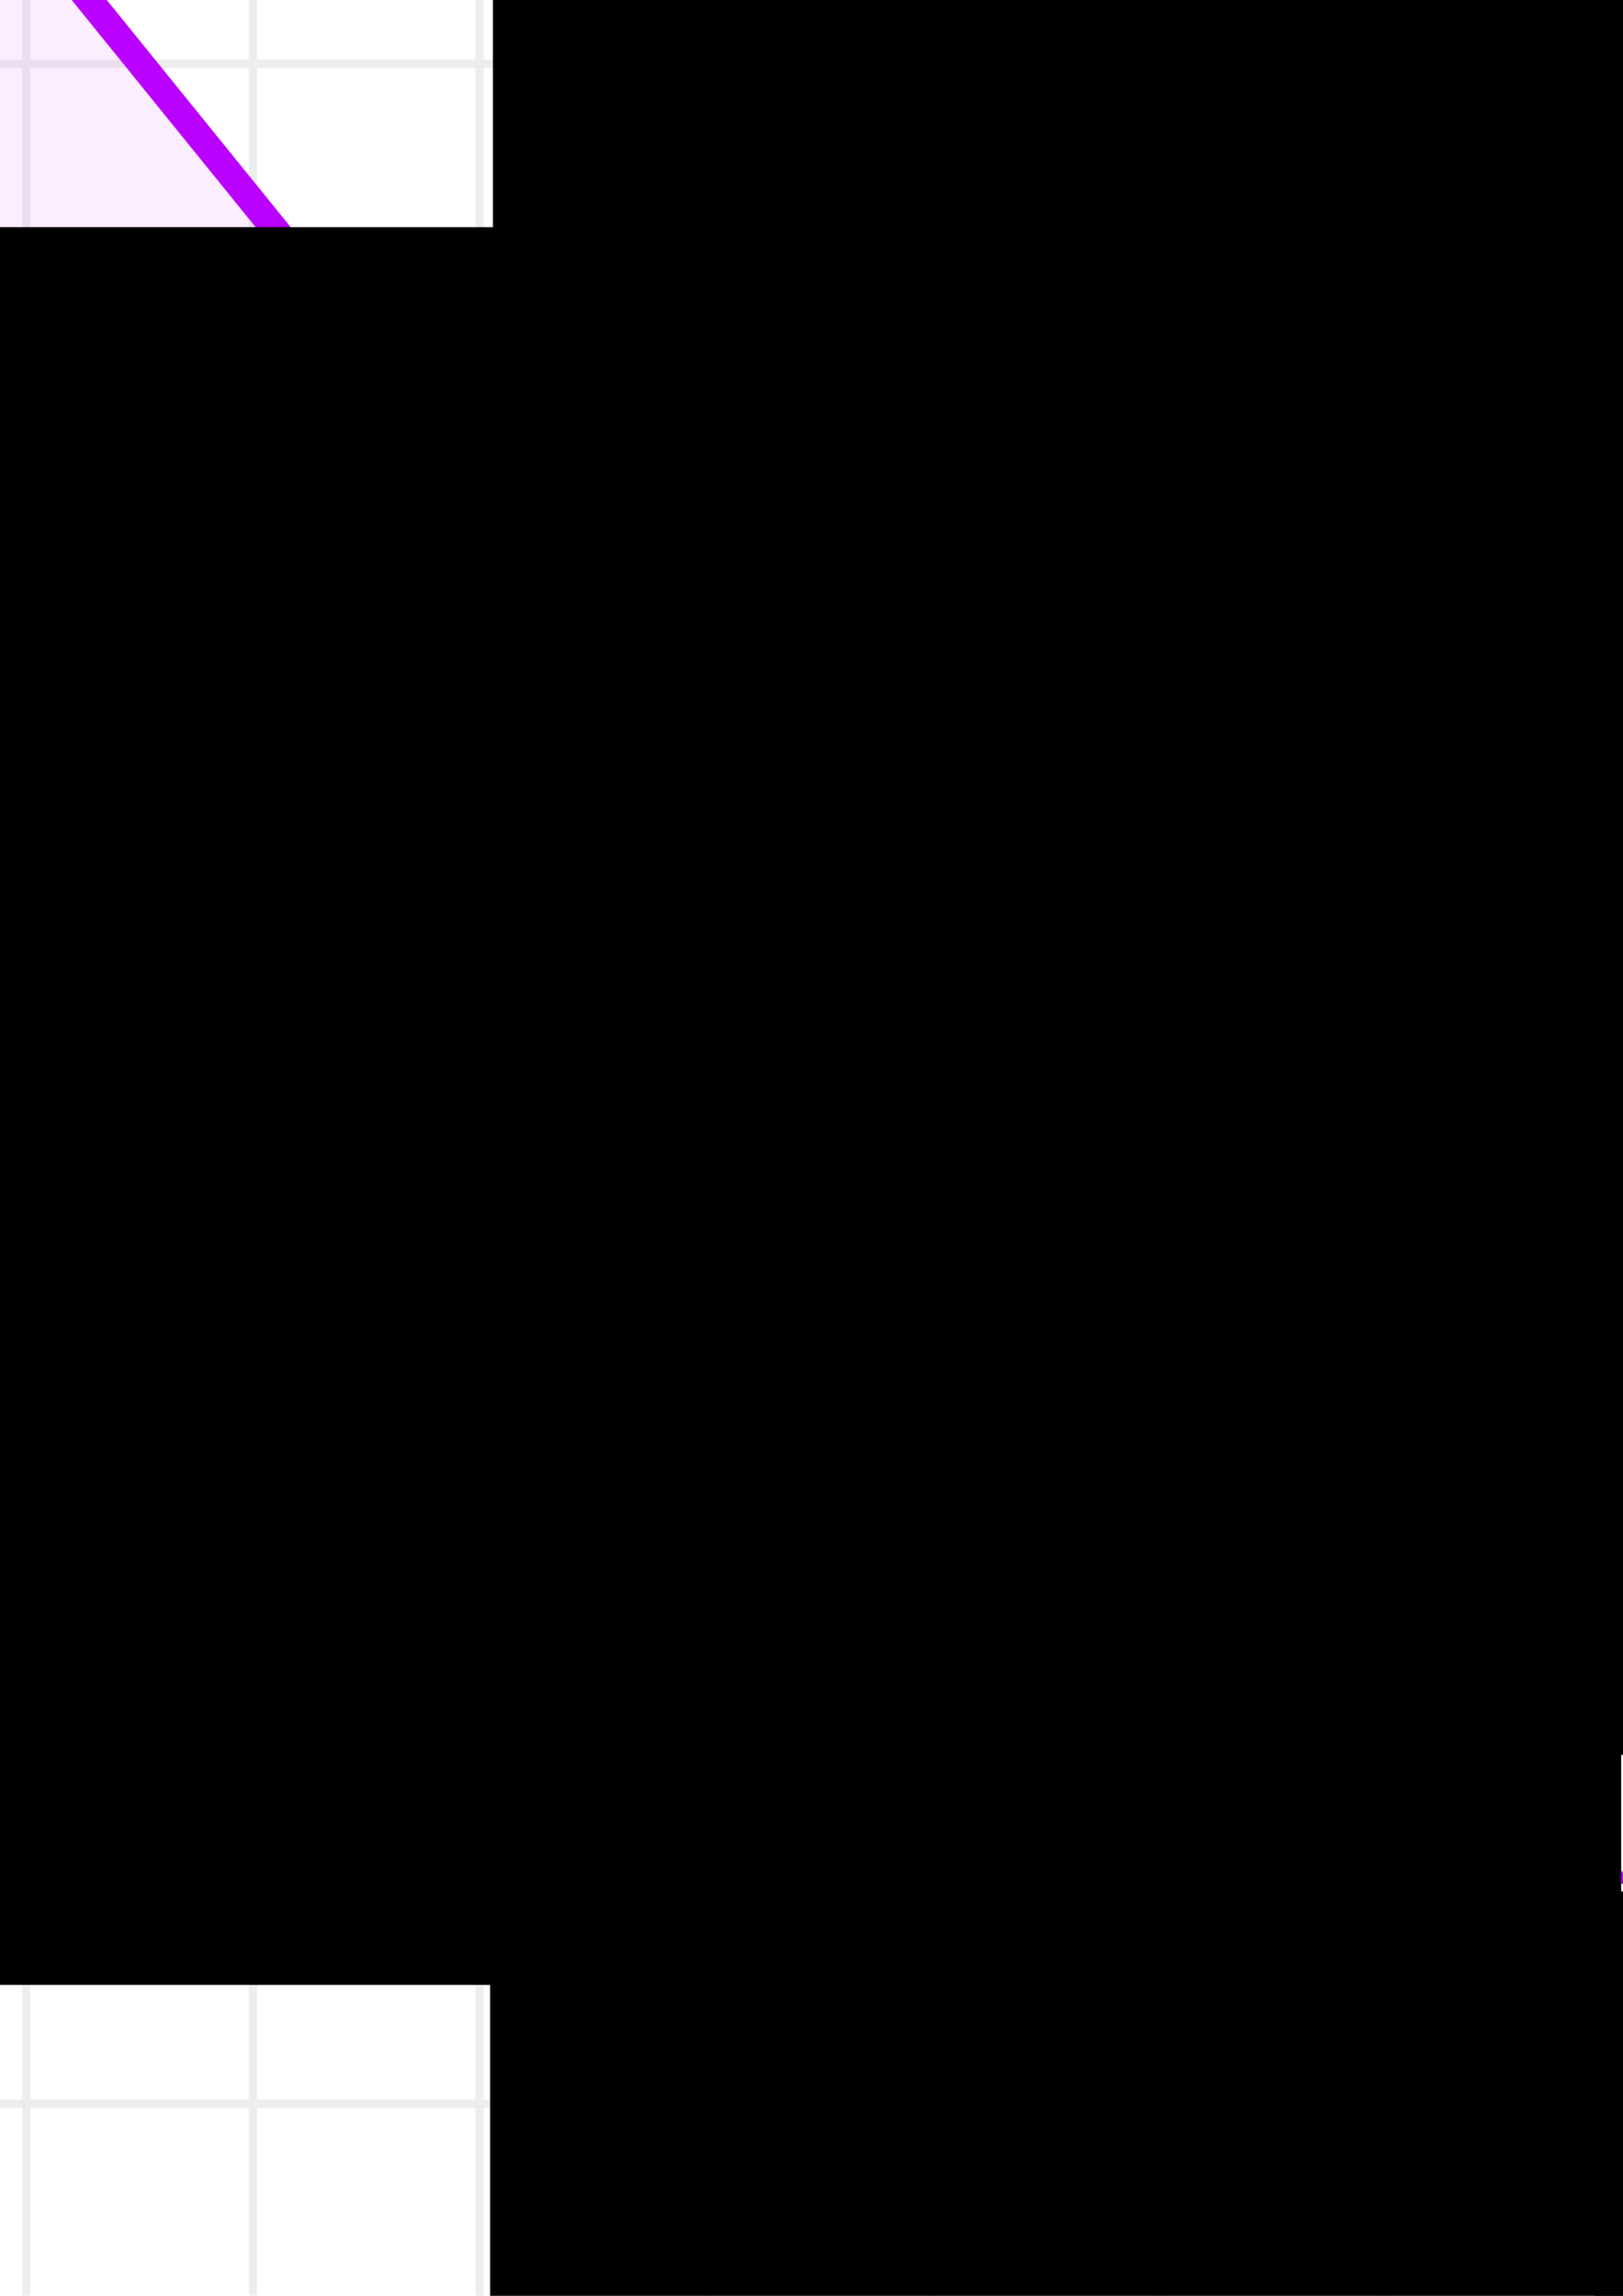 <svg xmlns="http://www.w3.org/2000/svg" xmlns:ns0="http://www.iki.fi/pav/software/textext/" xmlns:svg="http://www.w3.org/2000/svg" xmlns:xlink="http://www.w3.org/1999/xlink" id="svg4543" width="744.094" height="1052.362" version="1.1"><g id="layer2" display="inline" opacity=".287"><g id="g10529" stroke="#2d2d2d" stroke-dasharray="none" stroke-miterlimit="4" stroke-width="3.611" opacity=".3" transform="matrix(1.039,0,0,1.039,-715.25,-905.918)"><g id="g10531" stroke="#2d2d2d" stroke-dasharray="none" stroke-miterlimit="4" stroke-width="3.611"><path id="path10533" fill="none" stroke="#2d2d2d" stroke-dasharray="none" stroke-miterlimit="4" stroke-width="3.611" d="m 100,0 0,2000"/><path id="path10535" fill="none" stroke="#2d2d2d" stroke-dasharray="none" stroke-miterlimit="4" stroke-width="3.611" d="m 200,0 0,2000"/><path id="path10537" fill="none" stroke="#2d2d2d" stroke-dasharray="none" stroke-miterlimit="4" stroke-width="3.611" d="m 300,0 0,2000"/><path id="path10539" fill="none" stroke="#2d2d2d" stroke-dasharray="none" stroke-miterlimit="4" stroke-width="3.611" d="m 400,0 0,2000"/><path id="path10541" fill="none" stroke="#2d2d2d" stroke-dasharray="none" stroke-miterlimit="4" stroke-width="3.611" d="m 500,0 0,2000"/><path id="path10543" fill="none" stroke="#2d2d2d" stroke-dasharray="none" stroke-miterlimit="4" stroke-width="3.611" d="m 600,0 0,2000"/><path id="path10545" fill="none" stroke="#2d2d2d" stroke-dasharray="none" stroke-miterlimit="4" stroke-width="3.611" d="m 700,0 0,2000"/><path id="path10547" fill="none" stroke="#2d2d2d" stroke-dasharray="none" stroke-miterlimit="4" stroke-width="3.611" d="m 800,0 0,2000"/><path id="path10549" fill="none" stroke="#2d2d2d" stroke-dasharray="none" stroke-miterlimit="4" stroke-width="3.611" d="m 900,0 0,2000"/><path id="path10551" fill="none" stroke="#2d2d2d" stroke-dasharray="none" stroke-miterlimit="4" stroke-width="3.611" d="m 1000,0 0,2000"/><path id="path10553" fill="none" stroke="#2d2d2d" stroke-dasharray="none" stroke-miterlimit="4" stroke-width="3.611" d="m 1100,0 0,2000"/><path id="path10555" fill="none" stroke="#2d2d2d" stroke-dasharray="none" stroke-miterlimit="4" stroke-width="3.611" d="m 1200,0 0,2000"/><path id="path10557" fill="none" stroke="#2d2d2d" stroke-dasharray="none" stroke-miterlimit="4" stroke-width="3.611" d="m 1300,0 0,2000"/><path id="path10559" fill="none" stroke="#2d2d2d" stroke-dasharray="none" stroke-miterlimit="4" stroke-width="3.611" d="m 1400,0 0,2000"/><path id="path10561" fill="none" stroke="#2d2d2d" stroke-dasharray="none" stroke-miterlimit="4" stroke-width="3.611" d="m 1500,0 0,2000"/><path id="path10563" fill="none" stroke="#2d2d2d" stroke-dasharray="none" stroke-miterlimit="4" stroke-width="3.611" d="m 1600,0 0,2000"/><path id="path10565" fill="none" stroke="#2d2d2d" stroke-dasharray="none" stroke-miterlimit="4" stroke-width="3.611" d="m 1700,0 0,2000"/><path id="path10567" fill="none" stroke="#2d2d2d" stroke-dasharray="none" stroke-miterlimit="4" stroke-width="3.611" d="m 1800,0 0,2000"/><path id="path10569" fill="none" stroke="#2d2d2d" stroke-dasharray="none" stroke-miterlimit="4" stroke-width="3.611" d="m 1900,0 0,2000"/></g><g id="g10571" stroke="#2d2d2d" stroke-dasharray="none" stroke-miterlimit="4" stroke-width="3.611"><path id="path10573" fill="none" stroke="#2d2d2d" stroke-dasharray="none" stroke-miterlimit="4" stroke-width="3.611" d="m 0,100 2000,0"/><path id="path10575" fill="none" stroke="#2d2d2d" stroke-dasharray="none" stroke-miterlimit="4" stroke-width="3.611" d="m 0,200 2000,0"/><path id="path10577" fill="none" stroke="#2d2d2d" stroke-dasharray="none" stroke-miterlimit="4" stroke-width="3.611" d="m 0,300 2000,0"/><path id="path10579" fill="none" stroke="#2d2d2d" stroke-dasharray="none" stroke-miterlimit="4" stroke-width="3.611" d="m 0,400 2000,0"/><path id="path10581" fill="none" stroke="#2d2d2d" stroke-dasharray="none" stroke-miterlimit="4" stroke-width="3.611" d="m 0,500 2000,0"/><path id="path10583" fill="none" stroke="#2d2d2d" stroke-dasharray="none" stroke-miterlimit="4" stroke-width="3.611" d="m 0,600 2000,0"/><path id="path10585" fill="none" stroke="#2d2d2d" stroke-dasharray="none" stroke-miterlimit="4" stroke-width="3.611" d="m 0,700 2000,0"/><path id="path10587" fill="none" stroke="#2d2d2d" stroke-dasharray="none" stroke-miterlimit="4" stroke-width="3.611" d="m 0,800 2000,0"/><path id="path10589" fill="none" stroke="#2d2d2d" stroke-dasharray="none" stroke-miterlimit="4" stroke-width="3.611" d="m 0,900 2000,0"/><path id="path10591" fill="none" stroke="#2d2d2d" stroke-dasharray="none" stroke-miterlimit="4" stroke-width="3.611" d="m 0,1000 2000,0"/><path id="path10593" fill="none" stroke="#2d2d2d" stroke-dasharray="none" stroke-miterlimit="4" stroke-width="3.611" d="m 0,1100 2000,0"/><path id="path10595" fill="none" stroke="#2d2d2d" stroke-dasharray="none" stroke-miterlimit="4" stroke-width="3.611" d="m 0,1200 2000,0"/><path id="path10597" fill="none" stroke="#2d2d2d" stroke-dasharray="none" stroke-miterlimit="4" stroke-width="3.611" d="m 0,1300 2000,0"/><path id="path10599" fill="none" stroke="#2d2d2d" stroke-dasharray="none" stroke-miterlimit="4" stroke-width="3.611" d="m 0,1400 2000,0"/><path id="path10601" fill="none" stroke="#2d2d2d" stroke-dasharray="none" stroke-miterlimit="4" stroke-width="3.611" d="m 0,1500 2000,0"/><path id="path10603" fill="none" stroke="#2d2d2d" stroke-dasharray="none" stroke-miterlimit="4" stroke-width="3.611" d="m 0,1600 2000,0"/><path id="path10605" fill="none" stroke="#2d2d2d" stroke-dasharray="none" stroke-miterlimit="4" stroke-width="3.611" d="m 0,1700 2000,0"/><path id="path10607" fill="none" stroke="#2d2d2d" stroke-dasharray="none" stroke-miterlimit="4" stroke-width="3.611" d="m 0,1800 2000,0"/><path id="path10609" fill="none" stroke="#2d2d2d" stroke-dasharray="none" stroke-miterlimit="4" stroke-width="3.611" d="m 0,1900 2000,0"/></g><rect id="rect10611" width="2000" height="2000" x="0" y="0" fill="none" stroke="#2d2d2d" stroke-dasharray="none" stroke-miterlimit="4" stroke-width="3.611"/></g></g><g id="layer1" display="inline"><path id="path4570" fill="none" stroke="#2d2d2d" stroke-dasharray="none" stroke-linecap="butt" stroke-linejoin="miter" stroke-miterlimit="4" stroke-opacity="1" stroke-width="5" d="m -720,860.934 2089.477,0 -6.749,0"/><path id="path4570-3" fill="none" stroke="#2d2d2d" stroke-dasharray="none" stroke-linecap="butt" stroke-linejoin="miter" stroke-miterlimit="4" stroke-opacity="1" stroke-width="5" d="m -200.358,1170.523 0,-2089.478 0,6.749"/><flowRoot font-variant="normal" style="text-align:start;line-height:125%;-inkscape-font-specification:Sans Italic" id="flowRoot3037" fill="#000" fill-opacity="1" stroke="none" font-family="CMU Serif" font-size="16" font-stretch="normal" font-style="italic" font-weight="500" letter-spacing="0" text-anchor="start" transform="matrix(2.349,0,0,2.349,-975.364,1486.74)" word-spacing="0" writing-mode="lr-tb" xml:space="preserve"><flowRegion id="flowRegion3039"><rect id="rect3041" width="212.701" height="231.741" x="322.839" y="-1100.469"/></flowRegion><flowPara id="flowPara3043" font-size="63.848">y</flowPara></flowRoot><flowRoot font-variant="normal" style="text-align:start;line-height:125%;-inkscape-font-specification:Sans Italic" id="flowRoot3037-6" fill="#000" fill-opacity="1" stroke="none" font-family="CMU Serif" font-size="16" font-stretch="normal" font-style="italic" font-weight="500" letter-spacing="0" text-anchor="start" transform="matrix(2.896,0,0,2.896,429.221,3921.874)" word-spacing="0" writing-mode="lr-tb" xml:space="preserve"><flowRegion id="flowRegion3039-6"><rect id="rect3041-3" width="212.701" height="231.741" x="322.839" y="-1100.469"/></flowRegion><flowPara id="flowPara3043-7" font-size="51.804">x</flowPara></flowRoot></g><g id="layer3"><path id="path3145" fill="#d76cff" fill-opacity=".115" stroke="#ba00ff" stroke-dasharray="none" stroke-linecap="butt" stroke-linejoin="miter" stroke-miterlimit="4" stroke-opacity="1" stroke-width="12.5" d="M 734.783,856.817 -607.71,-800.926 -202.812,854.97 z"/><path id="path3915" fill="none" stroke="#0e232e" stroke-dasharray="48 8" stroke-dashoffset="0" stroke-linecap="butt" stroke-linejoin="miter" stroke-miterlimit="4" stroke-opacity=".407" stroke-width="8" d="M 31.429,846.648 C 29.268,715.106 -132.814,599.23 -247.143,643.791"/><flowRoot id="flowRoot3917" fill="#000" fill-opacity="1" fill-rule="nonzero" stroke="none" stroke-linecap="butt" stroke-linejoin="miter" stroke-opacity="1" stroke-width="1" marker-end="none" marker-mid="none" marker-start="none" color="#000" display="inline" enable-background="accumulate" letter-spacing="0" overflow="visible" visibility="visible" word-spacing="0" xml:space="preserve" style="marker:none;line-height:125%"><flowRegion id="flowRegion3919"><rect id="rect3921" width="226.274" height="154.553" x="427.295" y="-169.922"/></flowRegion><flowPara id="flowPara3923"/></flowRoot><g id="g3992" stroke-width="0" transform="matrix(11.638,0,0,11.638,-62.288,528.952)" ns0:page_width="6in" ns0:text="$\\theta$"><defs id="defs3994"><g id="g3996"><symbol id="textext-048c19b5-0" overflow="visible"><path id="path3999" stroke="none"/></symbol><symbol id="textext-048c19b5-1" overflow="visible"><path id="path4002" stroke="none" d="m 4.531,-4.984 c 0,-0.656 -0.172,-2.047 -1.188,-2.047 -1.391,0 -2.922,2.812 -2.922,5.094 0,0.938 0.281,2.047 1.188,2.047 1.406,0 2.922,-2.859 2.922,-5.094 z M 1.469,-3.625 C 1.641,-4.25 1.844,-5.047 2.25,-5.766 2.516,-6.25 2.875,-6.812 3.328,-6.812 c 0.484,0 0.547,0.641 0.547,1.203 0,0.5 -0.078,1 -0.312,1.984 z m 2,0.328 C 3.359,-2.844 3.156,-2 2.766,-1.281 c -0.344,0.688 -0.719,1.172 -1.156,1.172 -0.328,0 -0.531,-0.297 -0.531,-1.219 0,-0.422 0.062,-1 0.312,-1.969 z"/></symbol></g></defs><g id="textext-048c19b5-2"><g id="g4005" fill="#000" fill-opacity="1"><use id="use4007" width="744.094" height="1052.362" x="0" y="9.963" xlink:href="#textext-048c19b5-1"/></g></g></g><flowRoot id="flowRoot4088" fill="#000" fill-opacity="1" fill-rule="nonzero" stroke="none" stroke-width="1" color="#000" display="inline" enable-background="accumulate" font-family="CMU Serif" font-size="150" letter-spacing="0" overflow="visible" visibility="visible" word-spacing="0" xml:space="preserve" style="line-height:125%;marker:none;-inkscape-font-specification:CMU Serif"><flowRegion id="flowRegion4090"><rect style="-inkscape-font-specification:CMU Serif" id="rect4092" width="965.714" height="354.286" x="-1100" y="-1044.781" font-family="CMU Serif" font-size="150"/></flowRegion><flowPara id="flowPara4094"/></flowRoot><flowRoot font-family="CMU Serif" style="line-height:125%;marker:none;-inkscape-font-specification:CMU Serif Medium" id="flowRoot4096" fill="#000" fill-opacity="1" fill-rule="nonzero" stroke="none" stroke-width="1" color="#000" display="inline" enable-background="accumulate" font-size="75" font-style="normal" letter-spacing="0" overflow="visible" transform="translate(122.31,113.321)" visibility="visible" word-spacing="0" xml:space="preserve"><flowRegion id="flowRegion4098"><rect style="-inkscape-font-specification:CMU Serif Medium" id="rect4100" width="1254.286" height="805.714" x="-1071.428" y="-1030.495" font-family="CMU Serif" font-size="75" font-style="normal"/></flowRegion><flowPara id="flowPara4106" font-size="100">(<flowSpan id="flowSpan4120" font-size="100" letter-spacing="10">ac</flowSpan>os<flowSpan id="flowSpan4114" font-size="100" font-style="italic" style="-inkscape-font-specification:CMU Serif Medium Italic">Θ</flowSpan>,<flowSpan id="flowSpan4118" font-size="100" letter-spacing="10">as</flowSpan>in<flowSpan id="flowSpan4116" font-size="100" font-style="italic" style="-inkscape-font-specification:CMU Serif Medium Italic">Θ</flowSpan>)</flowPara></flowRoot><flowRoot font-family="CMU Serif" style="line-height:125%;marker:none;-inkscape-font-specification:CMU Serif Medium" id="flowRoot4096-1" fill="#000" fill-opacity="1" fill-rule="nonzero" stroke="none" stroke-width="1" color="#000" display="inline" enable-background="accumulate" font-size="75" font-style="normal" letter-spacing="0" overflow="visible" transform="translate(1802.57,1914.486)" visibility="visible" word-spacing="0" xml:space="preserve"><flowRegion id="flowRegion4098-4"><rect style="-inkscape-font-specification:CMU Serif Medium" id="rect4100-8" width="1254.286" height="805.714" x="-1071.428" y="-1030.495" font-family="CMU Serif" font-size="75" font-style="normal"/></flowRegion><flowPara id="flowPara4106-6" font-size="100">(<flowSpan id="flowSpan4280" font-style="italic" style="-inkscape-font-specification:CMU Serif Medium Italic">b</flowSpan>,0)</flowPara></flowRoot><flowRoot font-family="CMU Serif" style="line-height:125%;marker:none;-inkscape-font-specification:CMU Serif Medium" id="flowRoot4096-1-2" fill="#000" fill-opacity="1" fill-rule="nonzero" stroke="none" stroke-width="1" color="#000" display="inline" enable-background="accumulate" font-size="75" font-style="normal" letter-spacing="0" overflow="visible" transform="translate(1297.431,1029.19)" visibility="visible" word-spacing="0" xml:space="preserve"><flowRegion id="flowRegion4098-4-1"><rect style="-inkscape-font-specification:CMU Serif Medium" id="rect4100-8-3" width="1254.286" height="805.714" x="-1071.428" y="-1030.495" font-family="CMU Serif" font-size="75" font-style="normal"/></flowRegion><flowPara id="flowPara4106-6-6" font-size="100">c</flowPara></flowRoot><flowRoot font-family="CMU Serif" style="line-height:125%;marker:none;-inkscape-font-specification:CMU Serif Medium" id="flowRoot4096-1-2-3" fill="#000" fill-opacity="1" fill-rule="nonzero" stroke="none" stroke-width="1" color="#000" display="inline" enable-background="accumulate" font-size="75" font-style="normal" letter-spacing="0" overflow="visible" transform="translate(560.416,1134.612)" visibility="visible" word-spacing="0" xml:space="preserve"><flowRegion id="flowRegion4098-4-1-6"><rect style="-inkscape-font-specification:CMU Serif Medium" id="rect4100-8-3-0" width="1254.286" height="805.714" x="-1071.428" y="-1030.495" font-family="CMU Serif" font-size="75" font-style="normal"/></flowRegion><flowPara id="flowPara4106-6-6-4" font-size="100">a</flowPara></flowRoot><flowRoot font-family="CMU Serif" style="line-height:125%;marker:none;-inkscape-font-specification:CMU Serif Medium" id="flowRoot4096-1-2-3-8" fill="#000" fill-opacity="1" fill-rule="nonzero" stroke="none" stroke-width="1" color="#000" display="inline" enable-background="accumulate" font-size="75" font-style="normal" letter-spacing="0" overflow="visible" transform="translate(1296.116,1897.469)" visibility="visible" word-spacing="0" xml:space="preserve"><flowRegion id="flowRegion4098-4-1-6-6"><rect style="-inkscape-font-specification:CMU Serif Medium" id="rect4100-8-3-0-3" width="1254.286" height="805.714" x="-1071.428" y="-1030.495" font-family="CMU Serif" font-size="75" font-style="normal"/></flowRegion><flowPara id="flowPara4106-6-6-4-0" font-size="100">b</flowPara></flowRoot></g></svg>
